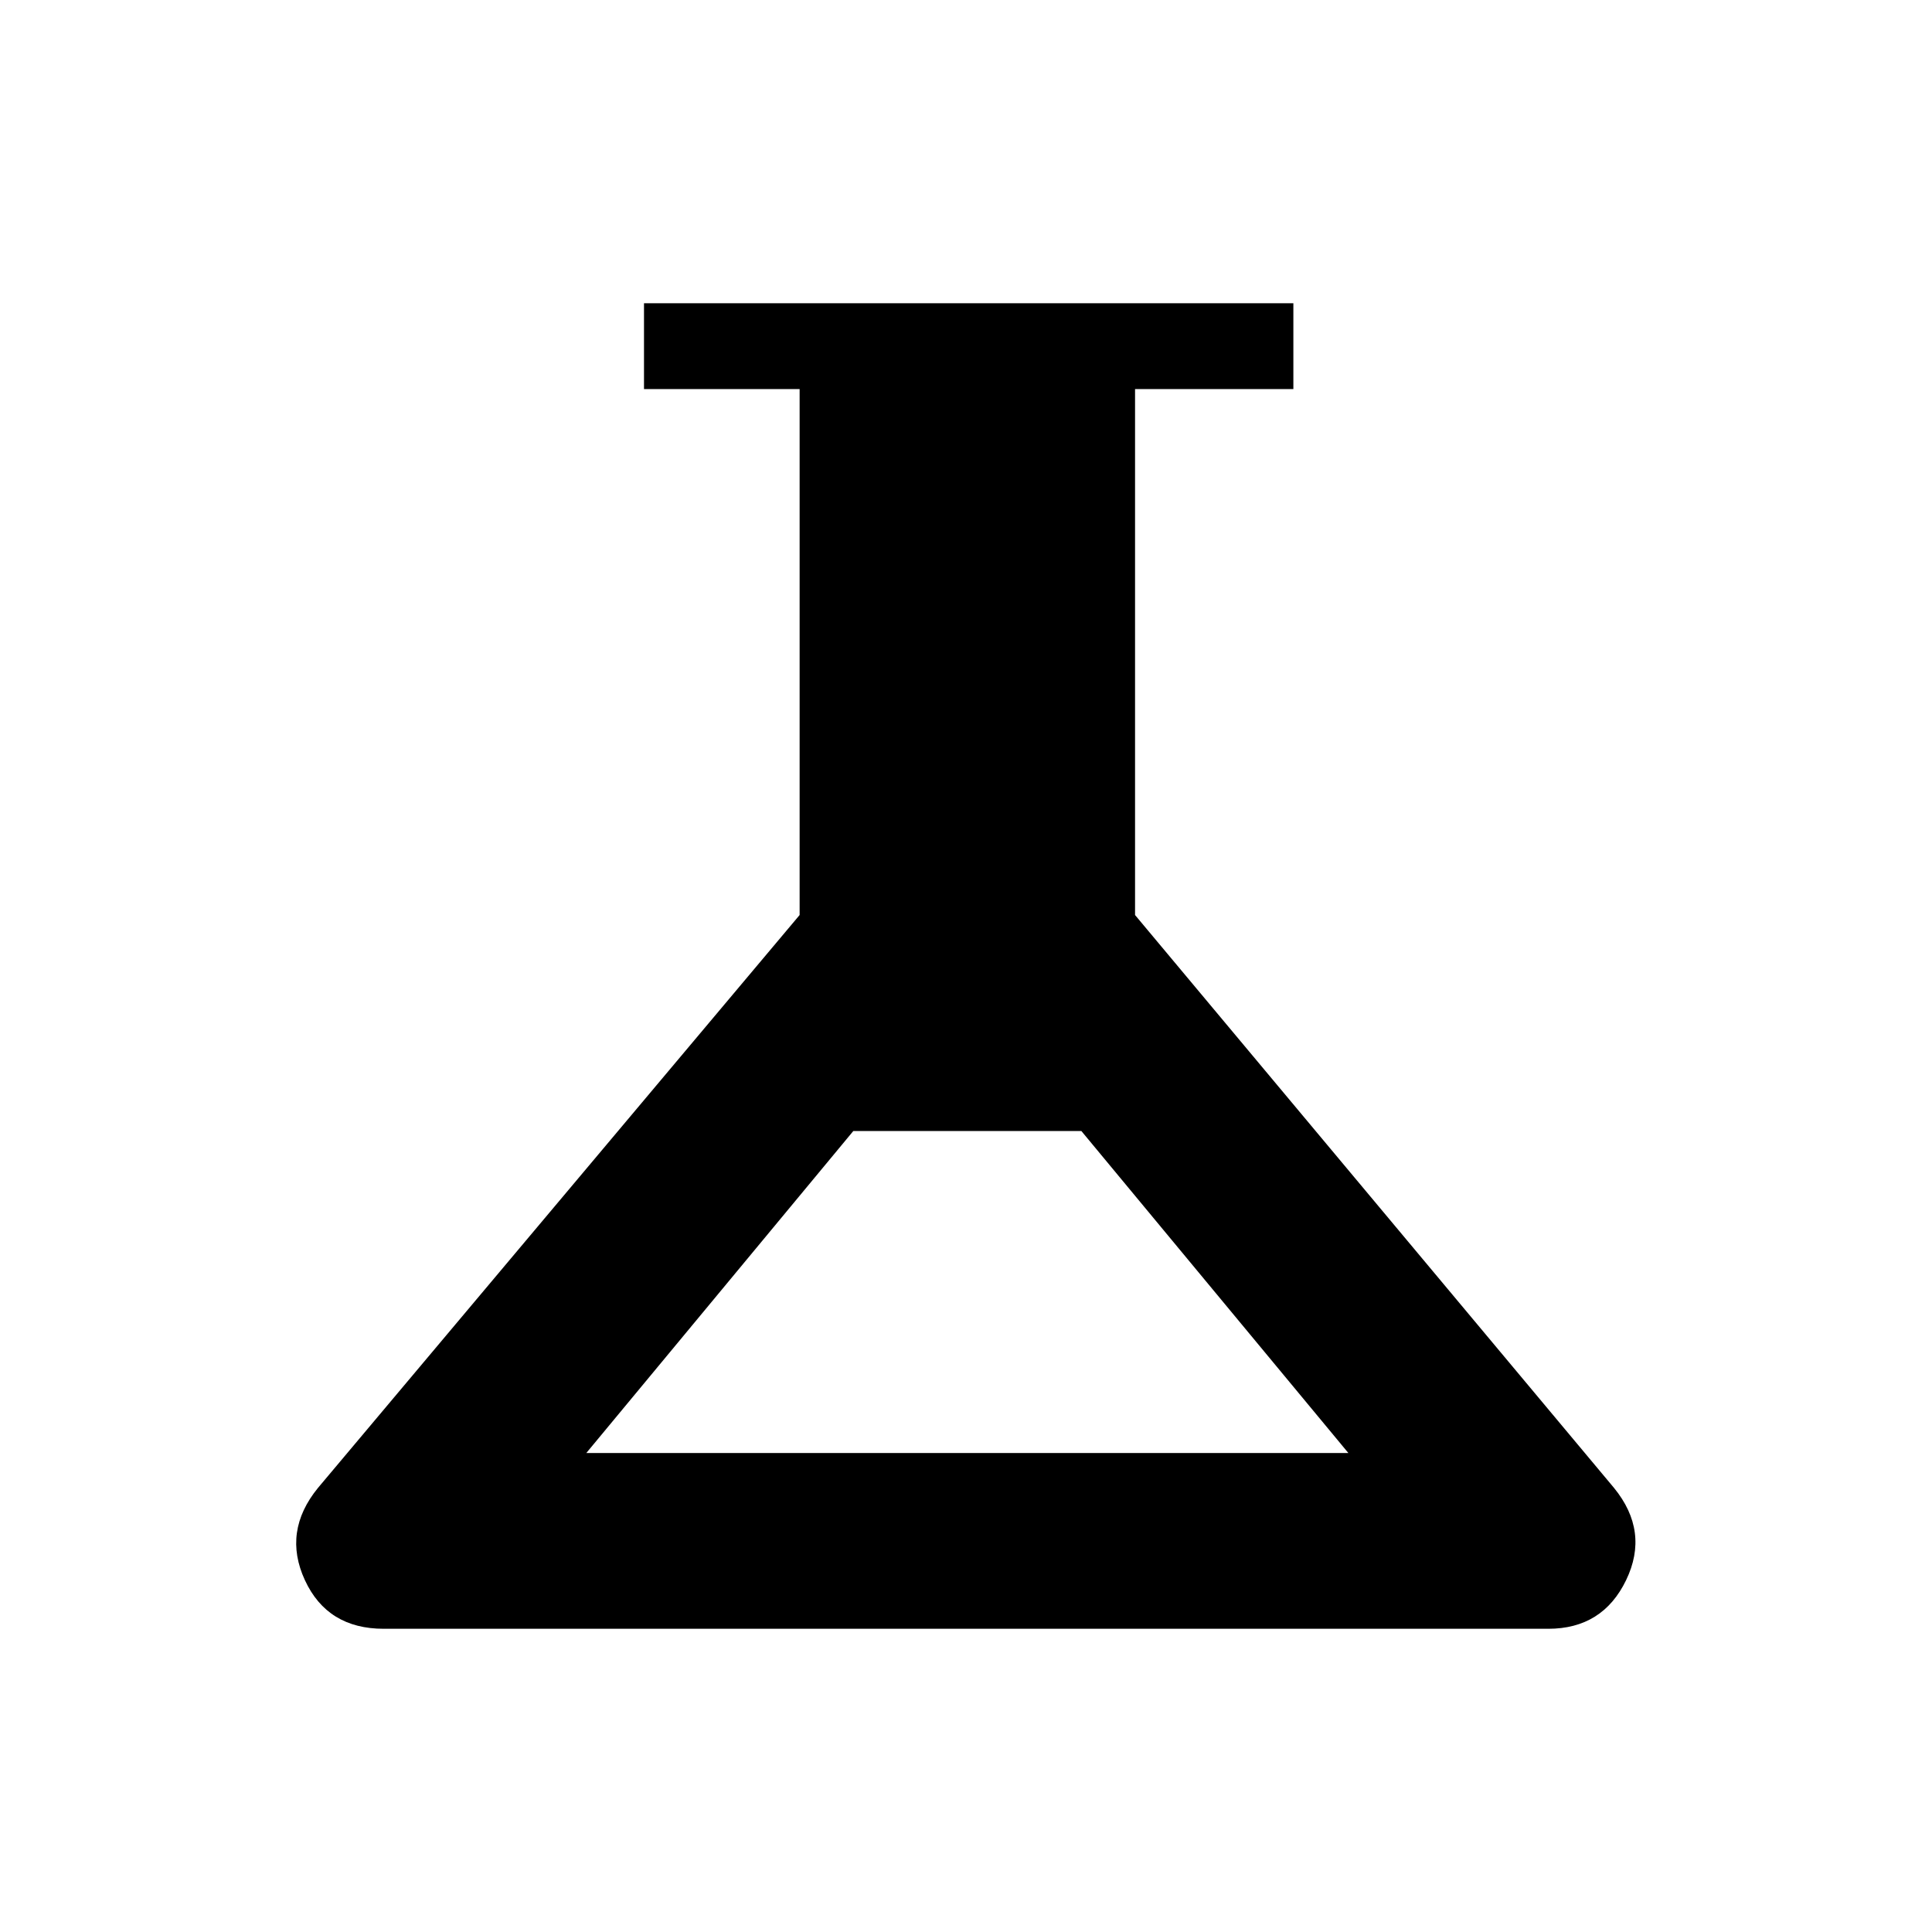 <svg xmlns="http://www.w3.org/2000/svg" height="40" viewBox="0 -960 960 960" width="40"><path d="M190.67-150.67q-28 0-39.17-24.16-11.17-24.17 6.5-45.84l239.33-284.66v-261.34H320v-42.66h322.67v42.66H564v261.34l238 284.66q17.67 21.67 6 45.84-11.67 24.16-38.67 24.16H190.67ZM291.33-238H670L537.33-398H424L291.33-238Z"/></svg>